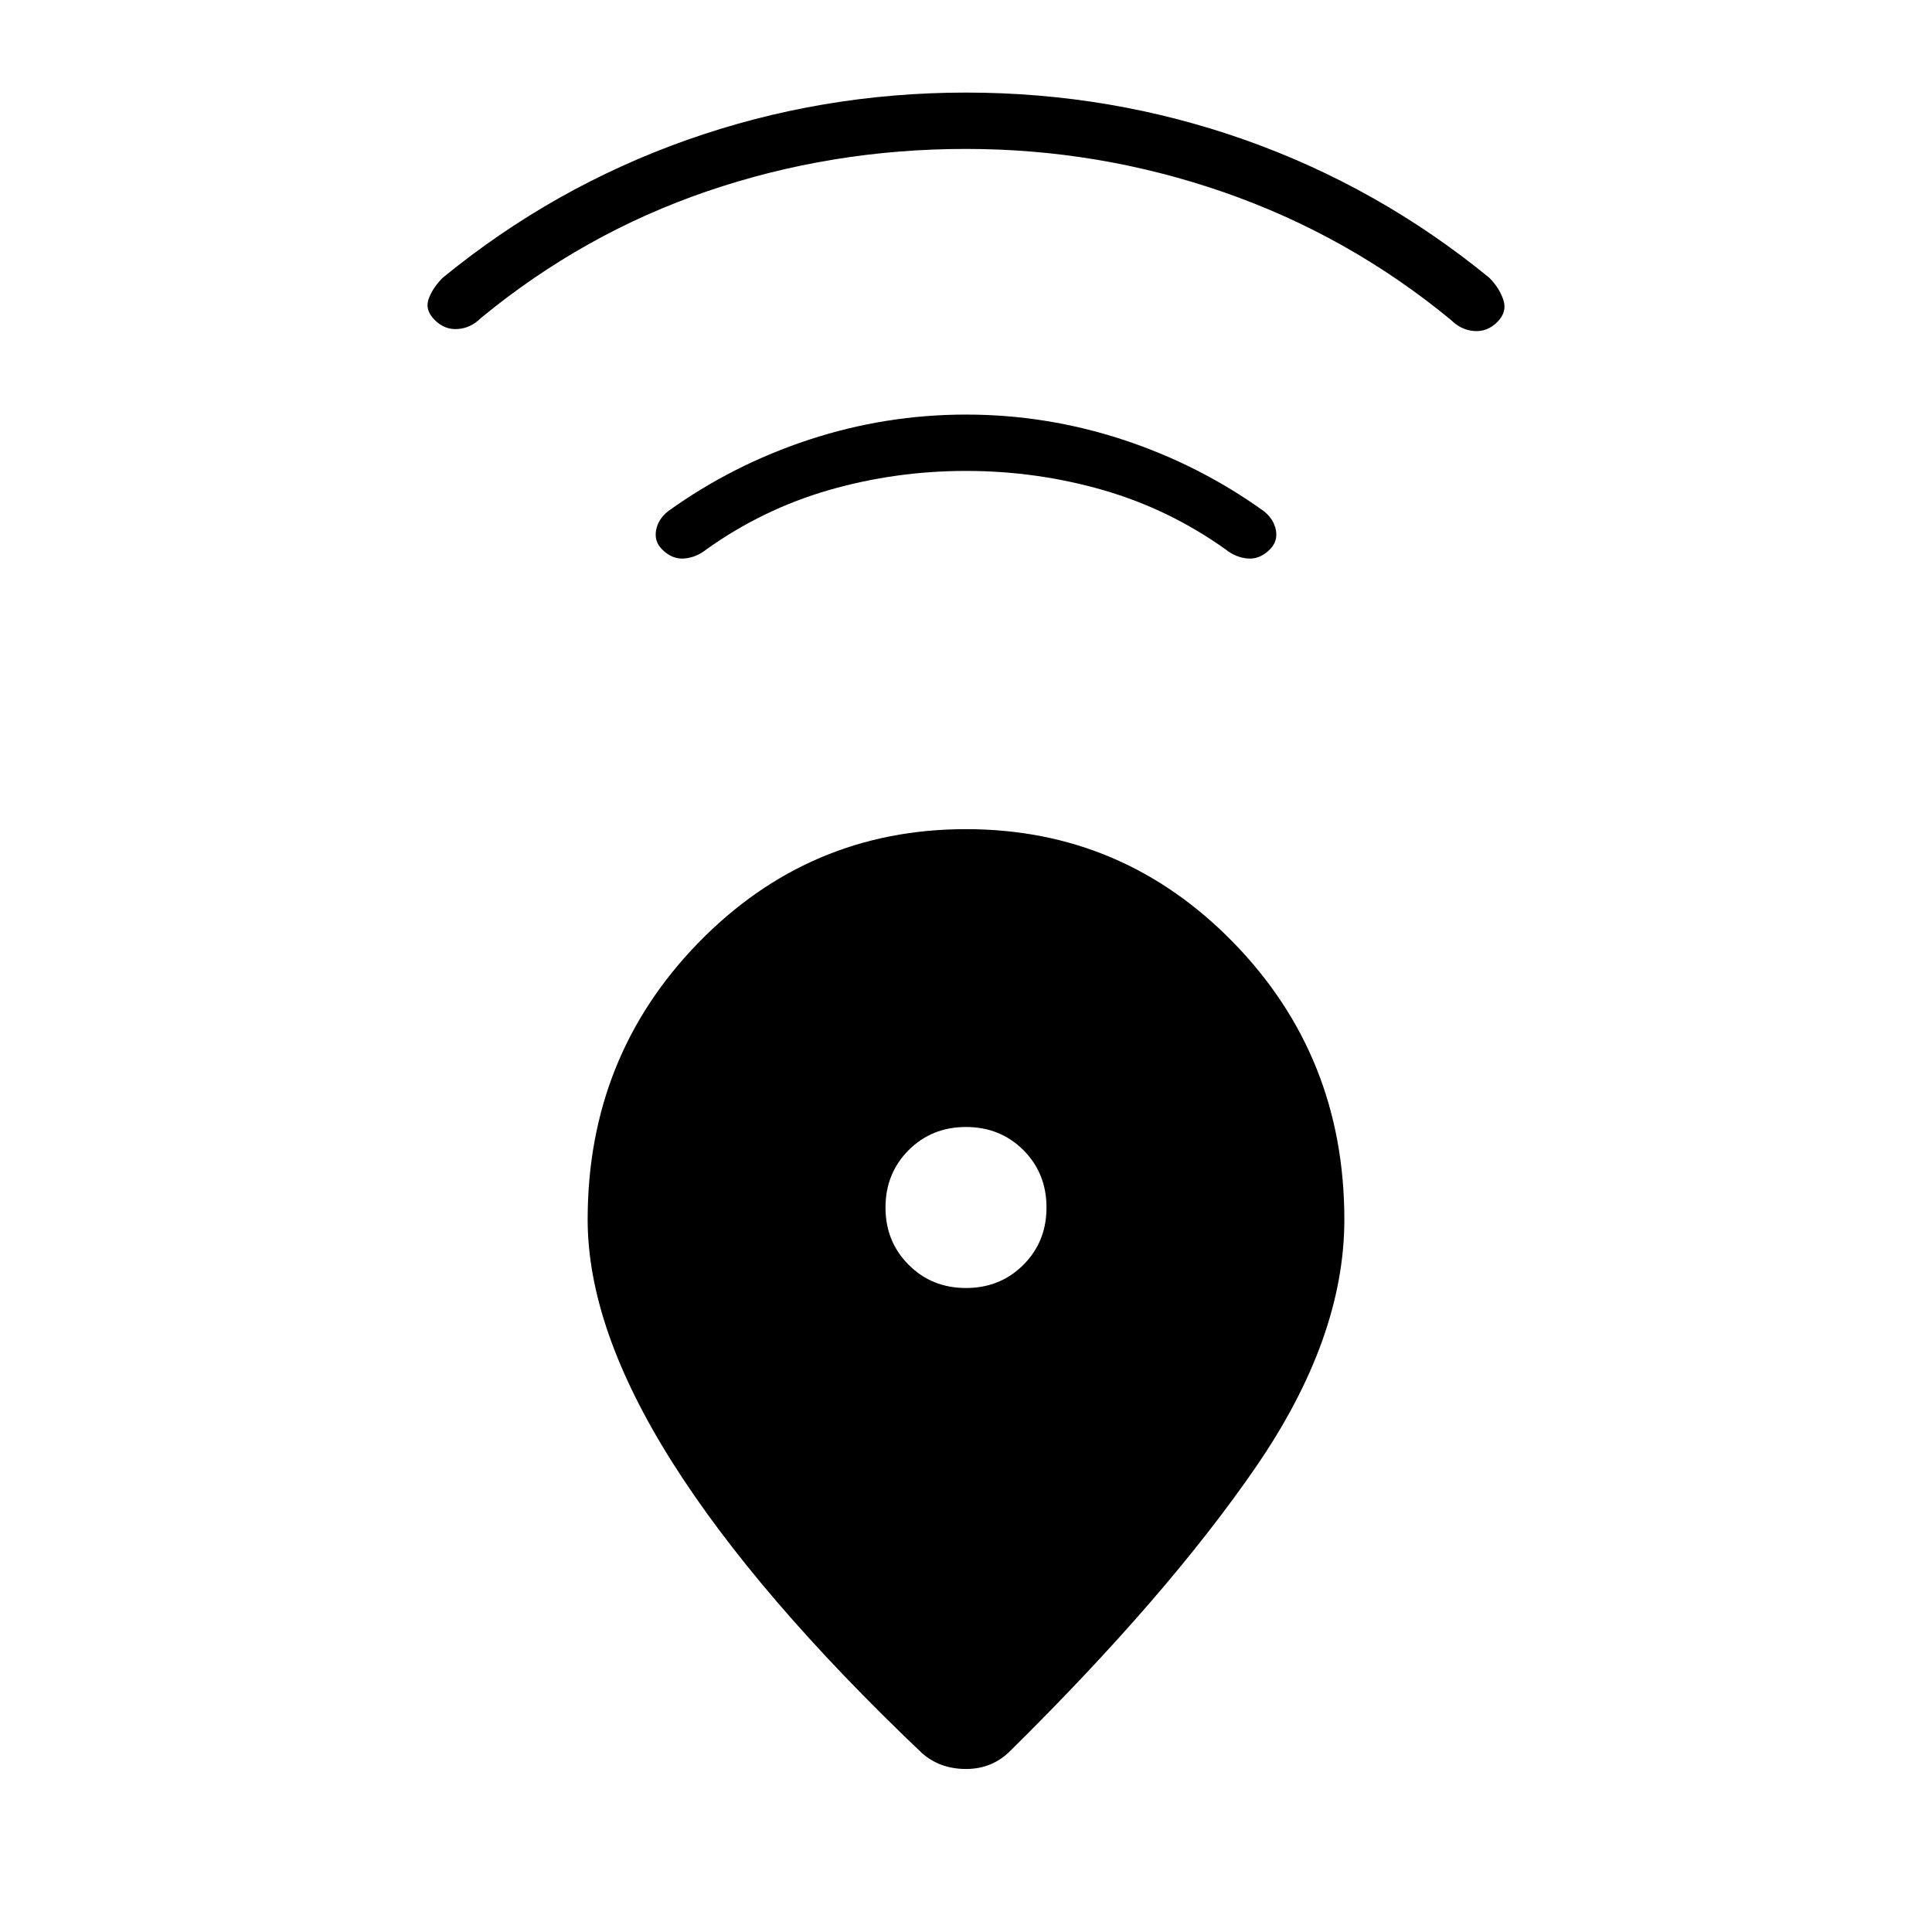 <svg xmlns="http://www.w3.org/2000/svg" height="24" width="24"><path d="M11.45 21.775Q9.4 19.825 8.35 18.163Q7.3 16.5 7.3 15.15Q7.3 13.125 8.675 11.712Q10.05 10.3 12 10.3Q13.95 10.3 15.325 11.712Q16.7 13.125 16.7 15.15Q16.7 16.625 15.6 18.225Q14.5 19.825 12.55 21.75Q12.325 21.975 12 21.975Q11.675 21.975 11.45 21.775ZM12 16Q12.425 16 12.713 15.712Q13 15.425 13 15Q13 14.575 12.713 14.287Q12.425 14 12 14Q11.575 14 11.288 14.287Q11 14.575 11 15Q11 15.425 11.288 15.712Q11.575 16 12 16ZM12 5.85Q11.125 5.85 10.3 6.087Q9.475 6.325 8.775 6.825Q8.65 6.925 8.5 6.938Q8.35 6.95 8.225 6.825Q8.125 6.725 8.15 6.587Q8.175 6.45 8.3 6.35Q9.1 5.775 10.05 5.462Q11 5.15 12 5.15Q13 5.15 13.95 5.462Q14.9 5.775 15.7 6.35Q15.825 6.45 15.85 6.587Q15.875 6.725 15.775 6.825Q15.65 6.95 15.5 6.938Q15.35 6.925 15.225 6.825Q14.525 6.325 13.7 6.087Q12.875 5.85 12 5.85ZM12 1.85Q10.325 1.85 8.788 2.375Q7.25 2.9 5.975 3.95Q5.85 4.075 5.688 4.087Q5.525 4.1 5.4 3.975Q5.275 3.85 5.325 3.712Q5.375 3.575 5.5 3.45Q6.875 2.325 8.538 1.737Q10.2 1.15 12 1.15Q13.8 1.15 15.463 1.737Q17.125 2.325 18.5 3.45Q18.625 3.575 18.675 3.725Q18.725 3.875 18.6 4Q18.475 4.125 18.312 4.112Q18.15 4.1 18.025 3.975Q16.75 2.925 15.2 2.387Q13.65 1.85 12 1.85Z"/></svg>